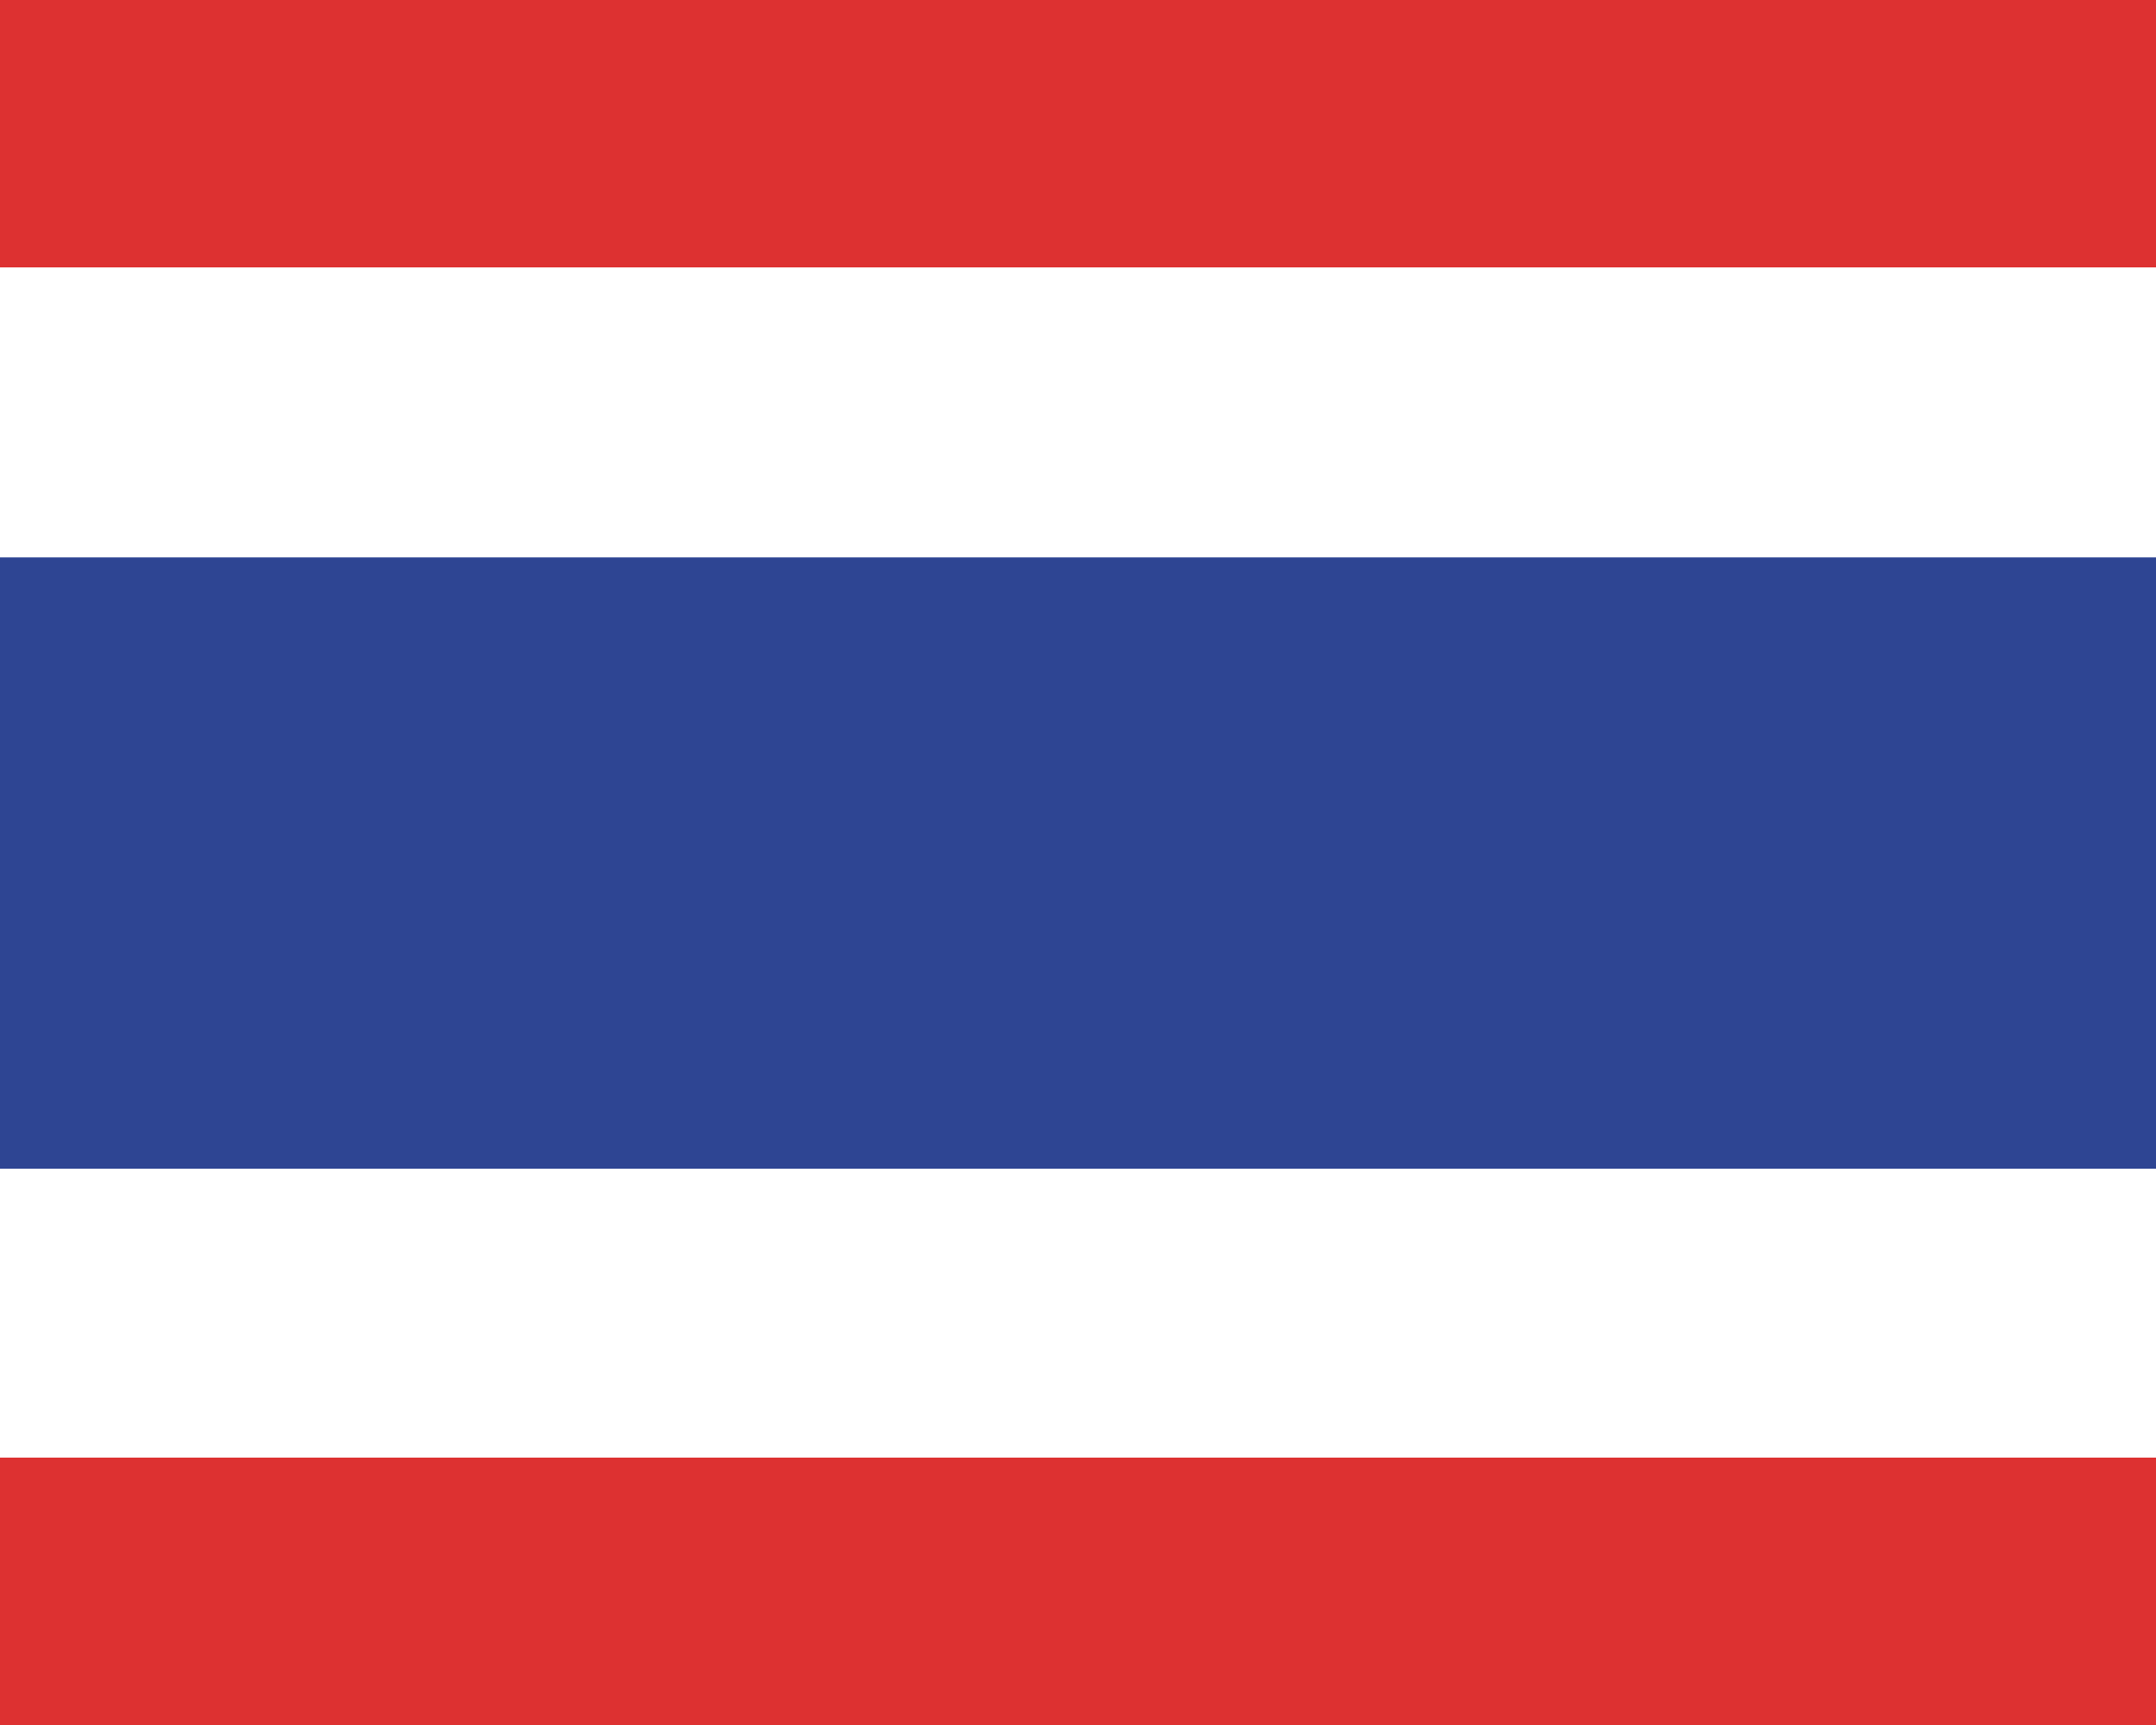 <?xml version="1.0" encoding="utf-8"?>
<!-- Generator: Adobe Illustrator 27.0.0, SVG Export Plug-In . SVG Version: 6.00 Build 0)  -->
<svg version="1.1" id="Layer_1" xmlns="http://www.w3.org/2000/svg" xmlns:xlink="http://www.w3.org/1999/xlink" x="0px" y="0px"
	 viewBox="0 0 20 16" style="enable-background:new 0 0 20 16;" xml:space="preserve">
<rect x="0" y="0" width="20" height="16" fill="#333333" stroke="none"/>
<style type="text/css">
	.st0{clip-path:url(#SVGID_00000179623023657125541410000001729766341049118377_);}
	.st1{fill:#FFFFFF;}
	.st2{fill:#DD3131;}
	.st3{fill:#2E4593;}
</style>
<g>
	<defs>
		<rect id="SVGID_1_" width="20" height="16"/>
	</defs>
	<clipPath id="SVGID_00000132083703655678842860000010809329445750824877_">
		<use xlink:href="#SVGID_1_"  style="overflow:visible;"/>
	</clipPath>
	<g style="clip-path:url(#SVGID_00000132083703655678842860000010809329445750824877_);">
		<g>
			<rect x="-2.89" y="7.77" class="st1" width="26.17" height="8.23"/>
		</g>
		<g>
			<rect x="-2.89" y="0.03" class="st1" width="26.17" height="9.56"/>
		</g>
		<g>
			<rect x="-2.89" class="st2" width="26.17" height="2.48"/>
		</g>
		<g>
			<rect x="-2.89" y="13.52" class="st2" width="26.17" height="2.48"/>
		</g>
		<g>
			<rect x="-2.91" y="5.17" class="st3" width="26.18" height="5.67"/>
		</g>
	</g>
</g>
</svg>
